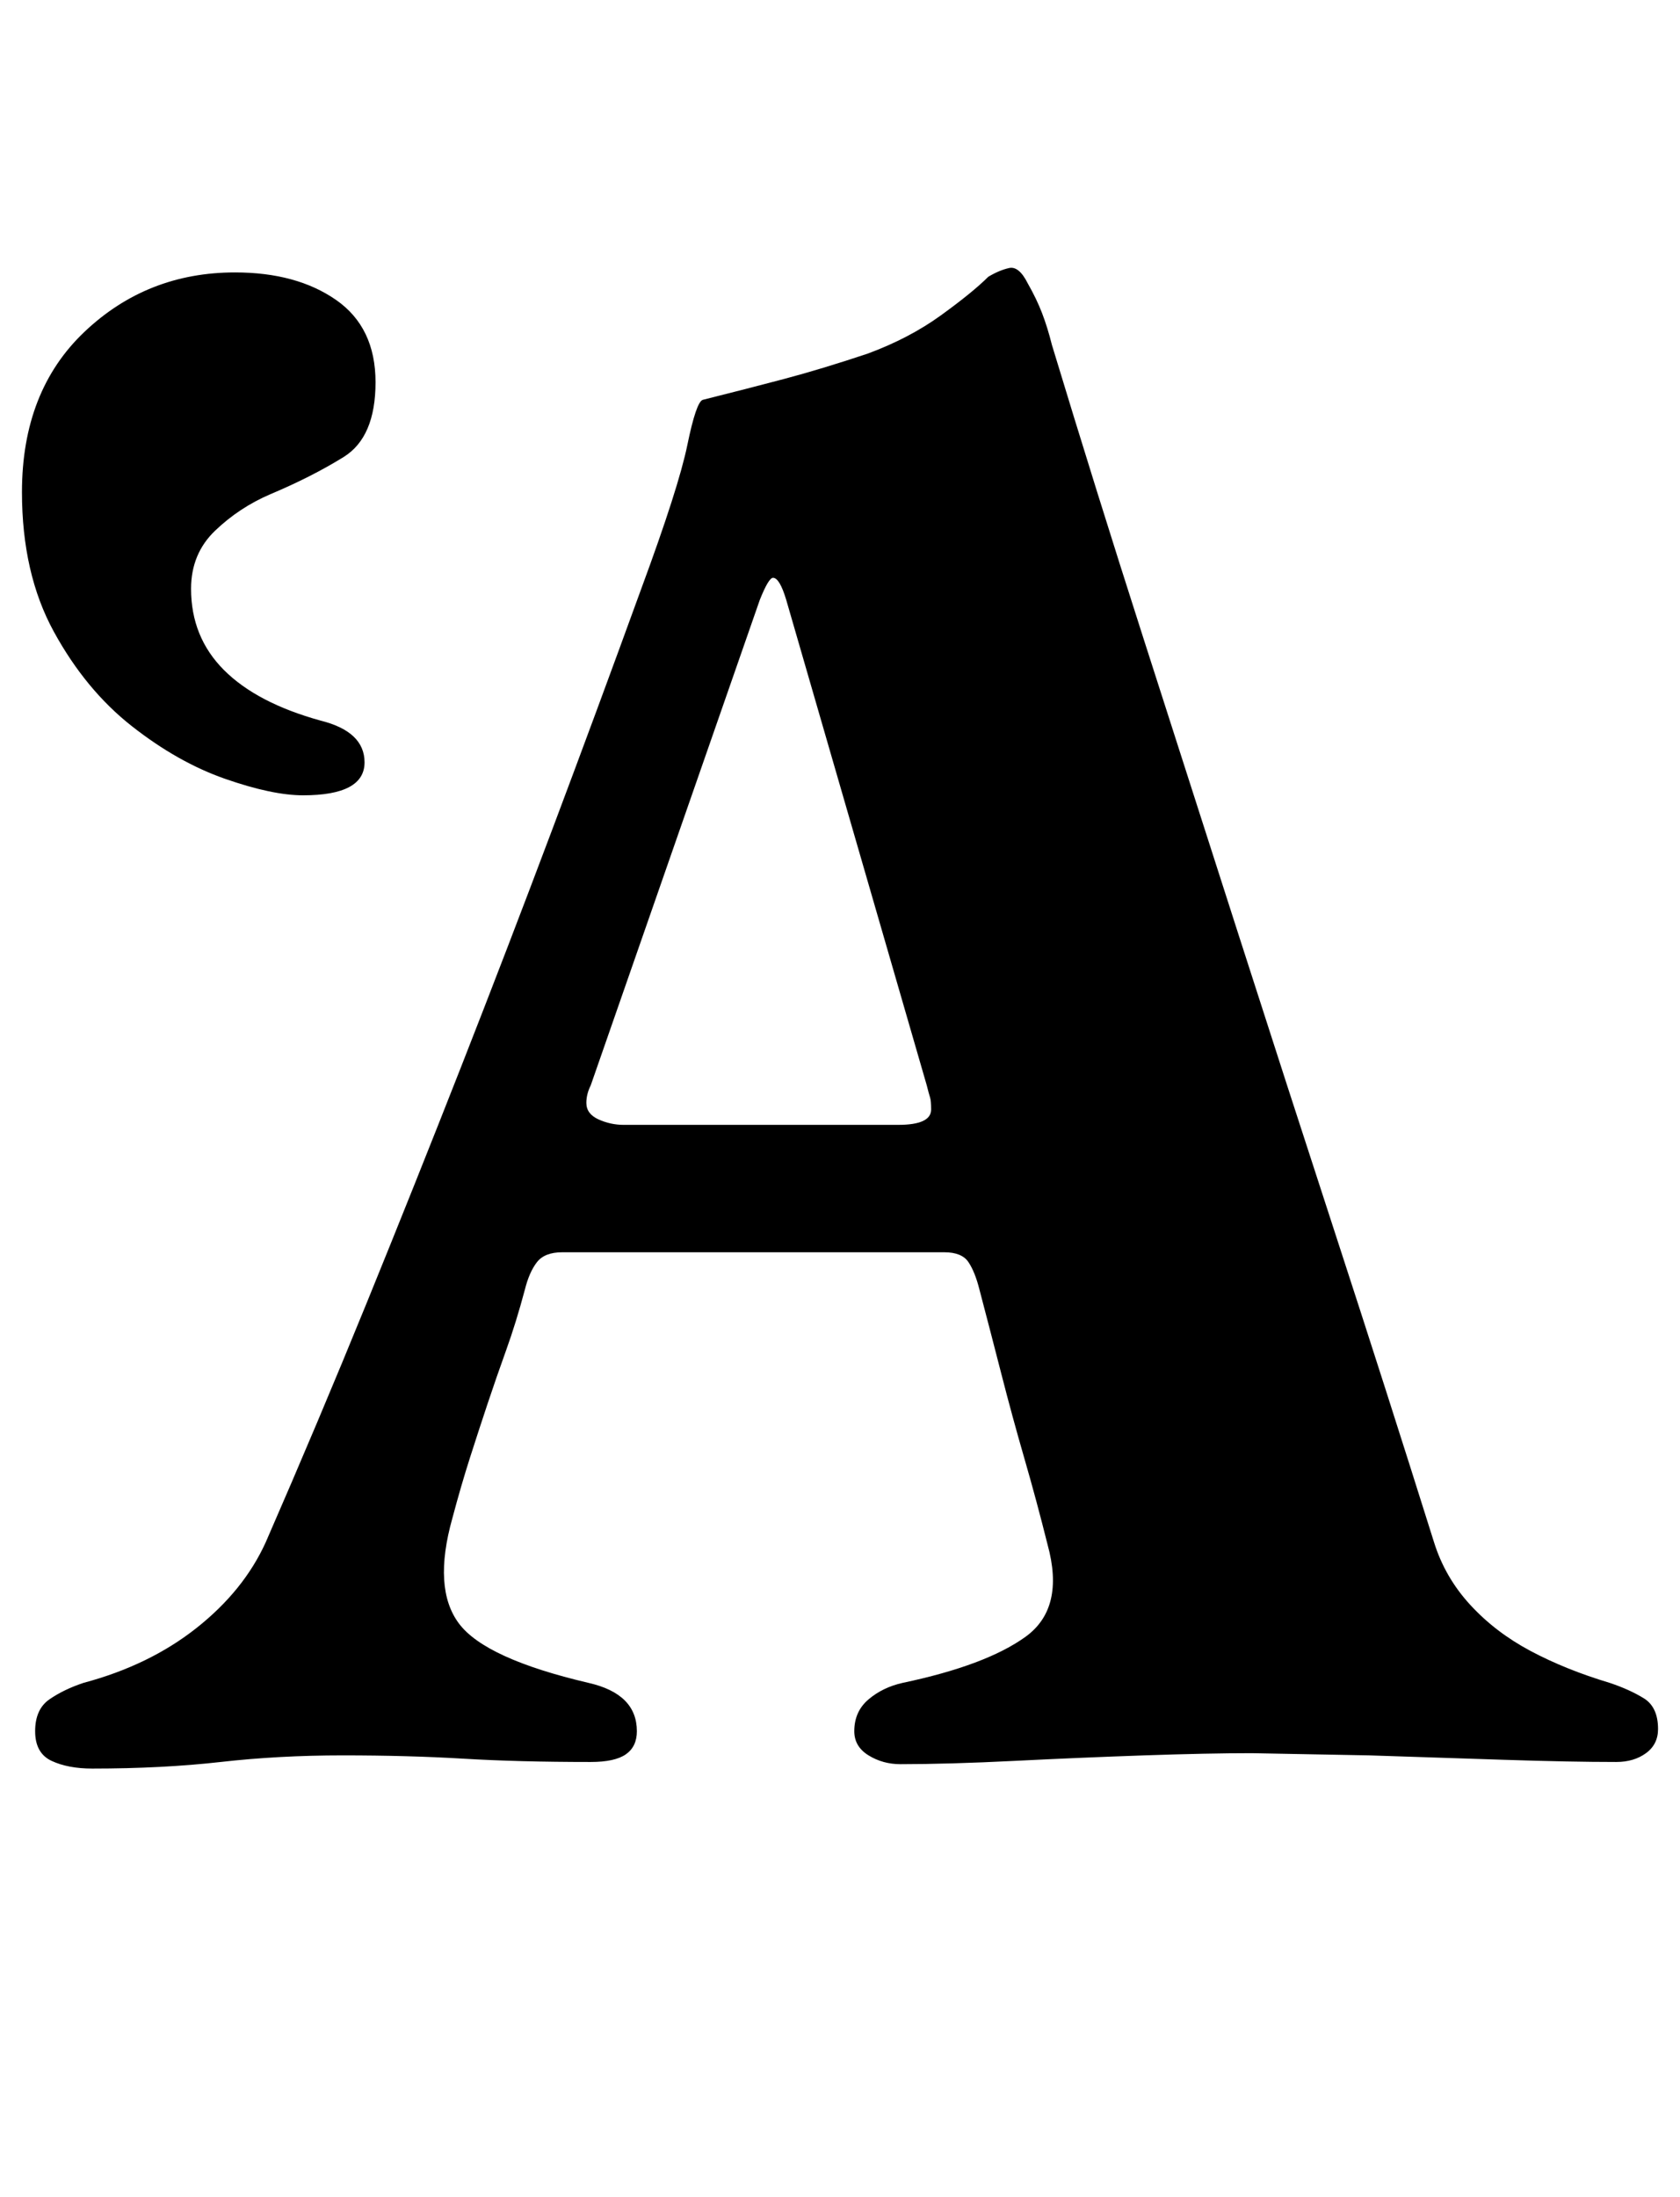 <?xml version="1.0" standalone="no"?>
<!DOCTYPE svg PUBLIC "-//W3C//DTD SVG 1.1//EN" "http://www.w3.org/Graphics/SVG/1.1/DTD/svg11.dtd" >
<svg xmlns="http://www.w3.org/2000/svg" xmlns:xlink="http://www.w3.org/1999/xlink" version="1.1" viewBox="-21 0 765 1000">
  <g transform="matrix(1 0 0 -1 0 800)">
   <path fill="currentColor"
d="M21 -5q-11 0 -18.5 3.5t-7.5 13.5t6.5 14.5t15.5 7.5q30 8 51.5 25t31.5 39q24 55 46 109t43 107.5t41.5 108t40.5 109.5q17 46 21 65.5t7 20.5q20 5 37 9.5t38 11.5q19 7 33.5 17.5t21.5 17.5q5 3 9.5 4t8.5 -7q4 -7 6.5 -13.5t4.5 -14.5q20 -66 41.5 -133t43.5 -135.5
t44.5 -137.5t44.5 -139q5 -16 16.5 -28.5t27.5 -21t36 -14.5q9 -3 15.5 -7t6.5 -14q0 -7 -5.5 -11t-13.5 -4q-21 0 -51.5 1l-61 2t-53.5 1q-20 0 -49 -1t-59 -2.5t-52 -1.5q-8 0 -14.5 4t-6.5 11q0 9 6.5 14.5t15.5 7.5q38 8 56 21t10 42q-5 20 -10.5 39t-10.5 38.5
t-10 38.5q-2 8 -5 12.5t-11 4.5h-174q-8 0 -11.5 -4.5t-5.5 -12.5q-4 -15 -8.5 -27.5t-8.5 -24.5t-8 -24.5t-8 -27.5q-9 -32 3 -48t59 -27q22 -5 22 -22q0 -7 -5 -10.5t-16 -3.5q-33 0 -58 1.5t-55 1.5q-29 0 -55.5 -3t-58.5 -3zM263 288h125q15 0 15 7q0 4 -0.5 5.5
t-1.5 5.5l-64 221q-3 10 -6 10q-2 0 -6 -10l-77 -221q-2 -4 -2 -8q0 -5 5.5 -7.5t11.5 -2.5zM117 438q28 0 28 15q0 14 -20 19q-29 8 -44 23t-15 37q0 16 11 26.5t25 16.5q19 8 33.5 17t14.5 34t-18 37.5t-46 12.5q-40 0 -68.5 -27t-28.5 -73q0 -37 14.5 -63.5t35.5 -43
t42.5 -24t35.5 -7.5z" />
  </g>

</svg>
